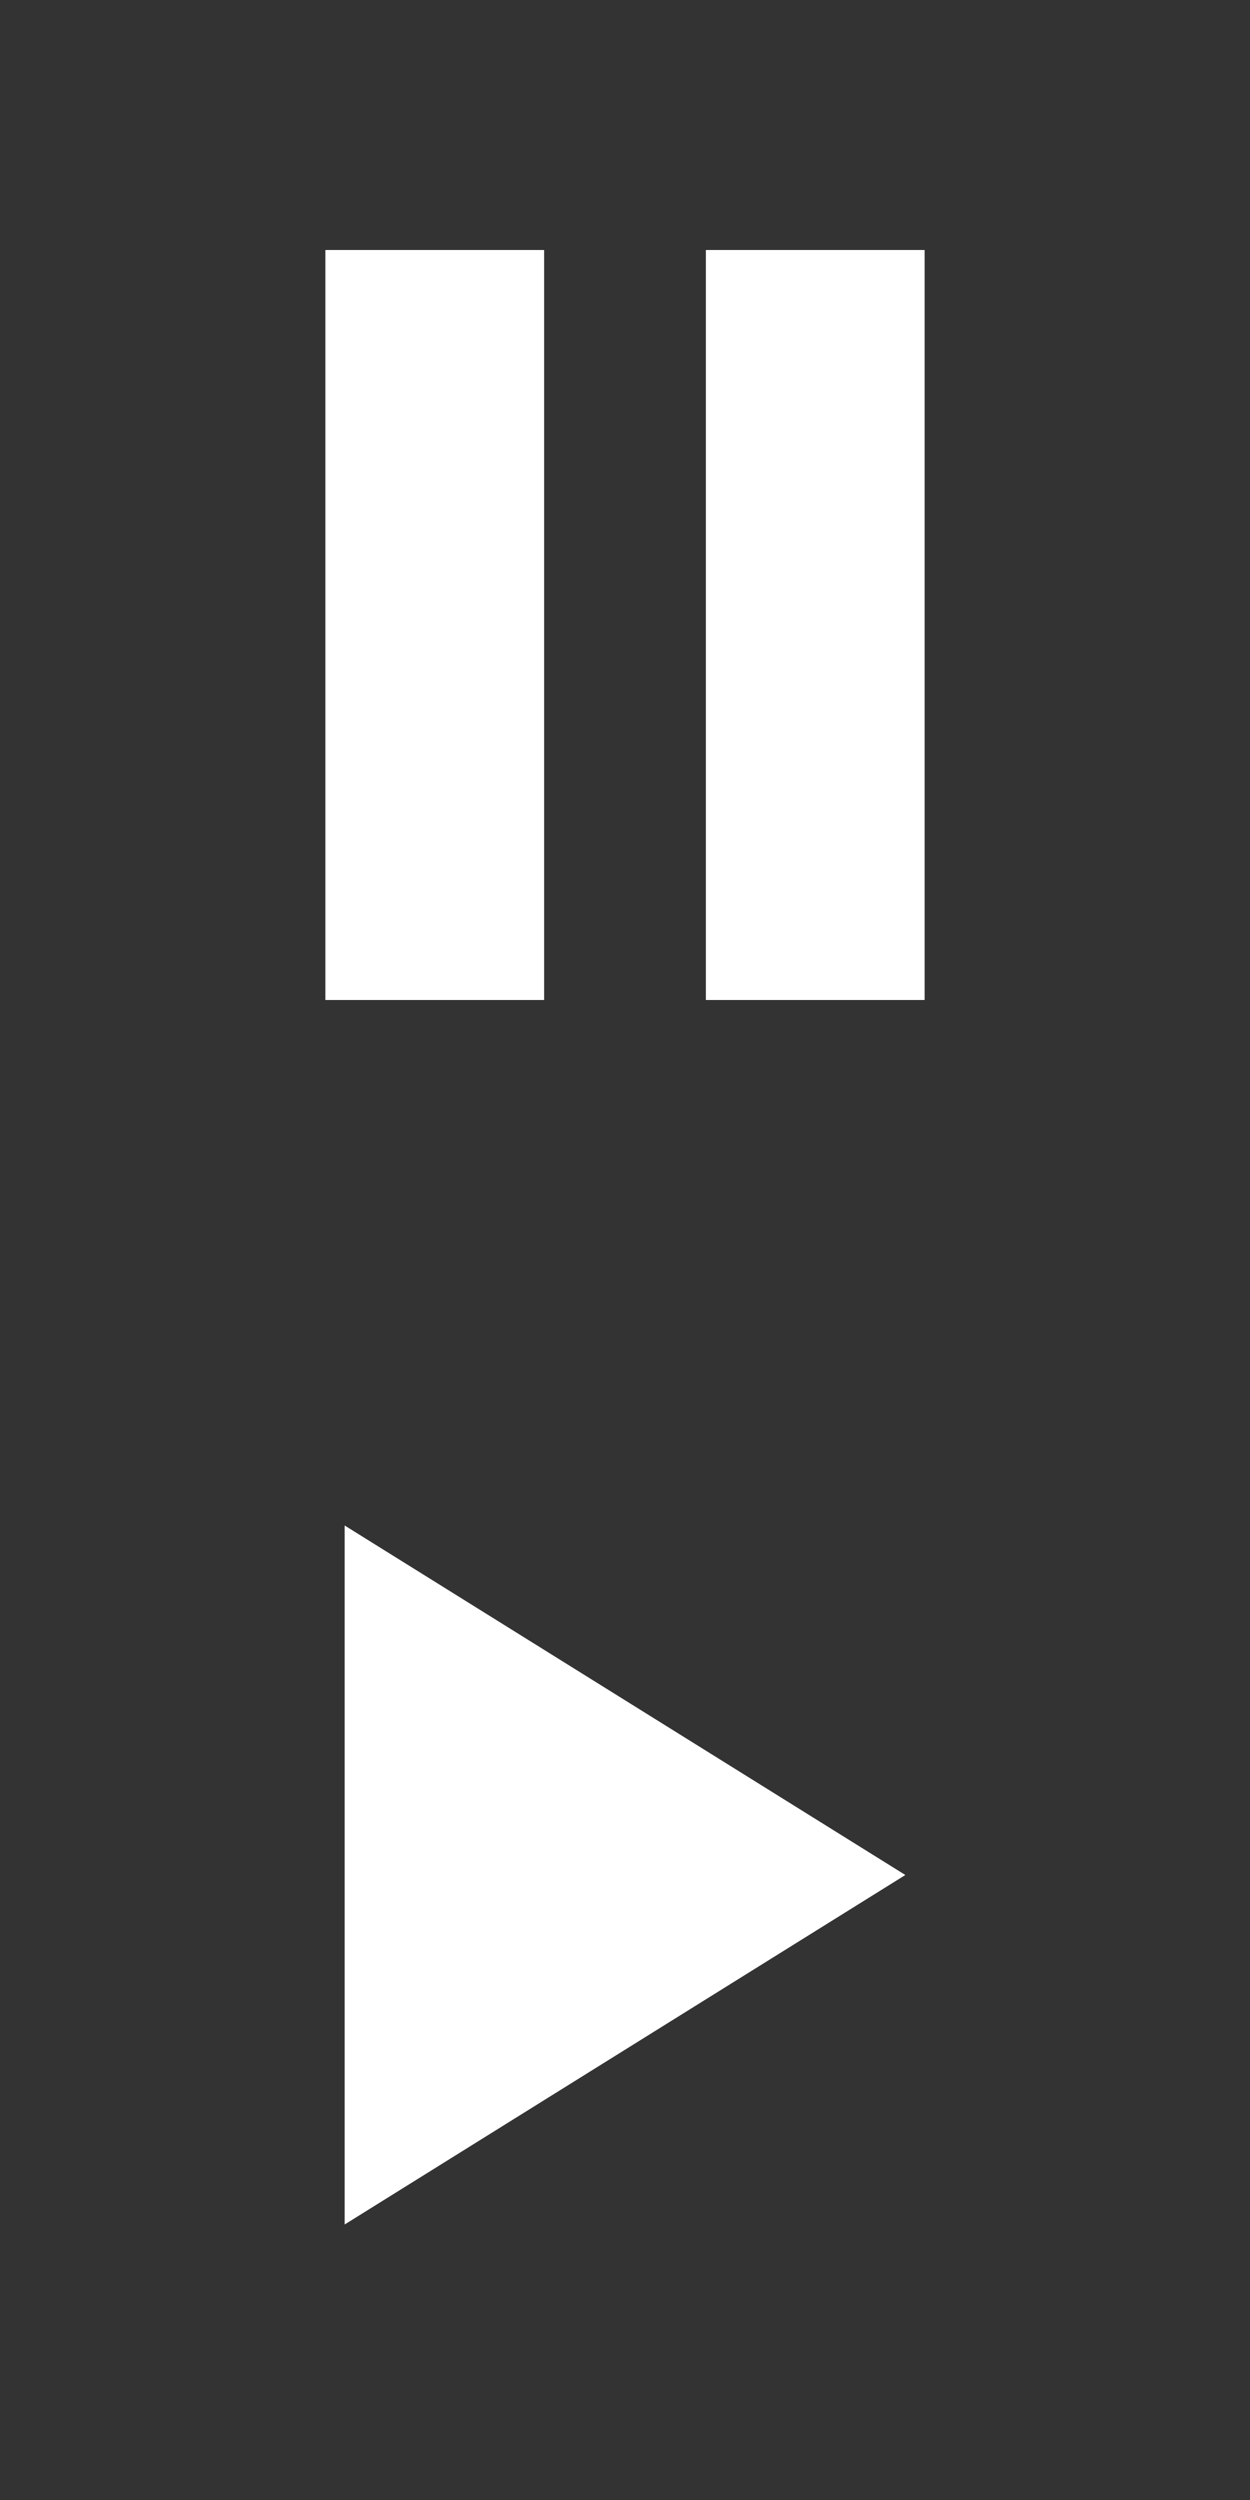 <svg version="1.1" id="Calque_1" xmlns="http://www.w3.org/2000/svg" xmlns:xlink="http://www.w3.org/1999/xlink" x="0px" y="0px"
	 width="40px" height="80px" viewBox="0 0 40 80" enable-background="new 0 0 40 80" xml:space="preserve">
<rect x="0" y="0" width="40" height="80" fill="#333333" stroke="none"/>
<g>
	<rect x="10.412" y="8" fill="#FFFFFF" width="7" height="24"/>
	<rect x="22.588" y="8" fill="#FFFFFF" width="7" height="24"/>
</g>
<polygon fill="#FFFFFF" points="11.029,48.816 28.971,60 11.029,71.184 "/>
</svg>
